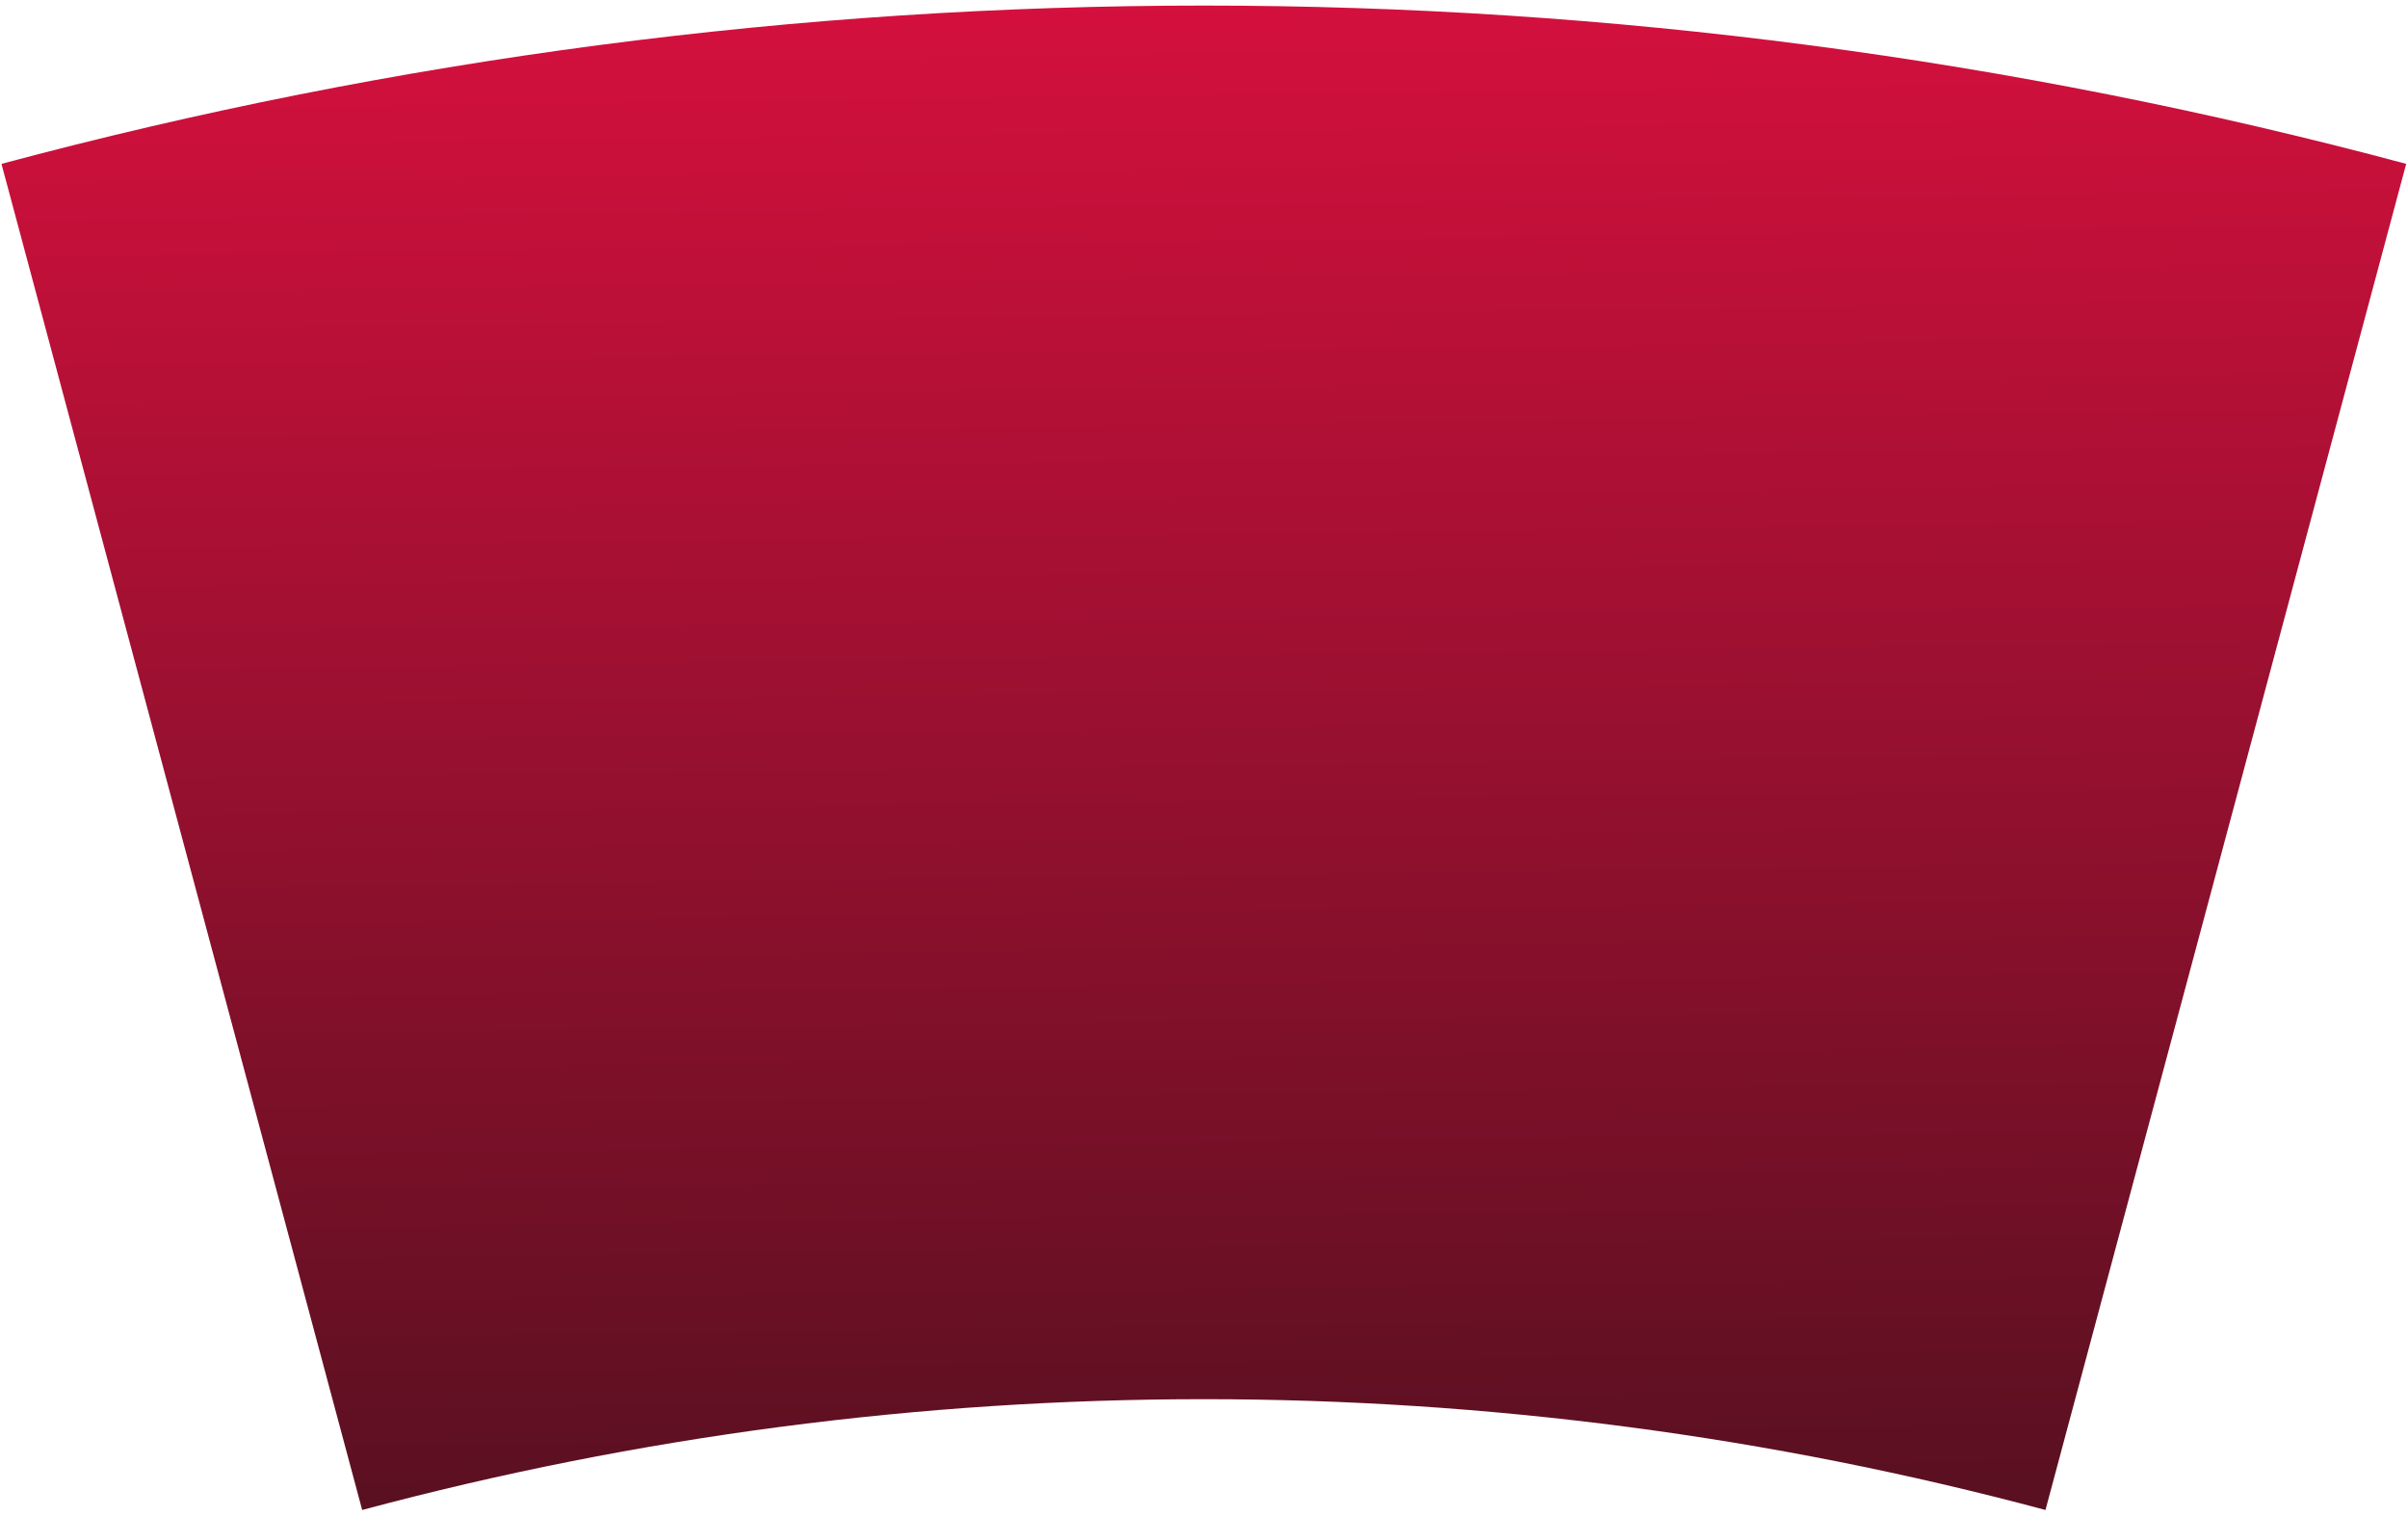 <svg width="170" height="107" xmlns="http://www.w3.org/2000/svg" fill="none">
 <defs>
  <linearGradient id="paint0_linear_215_1115" x1="0.461" y1="0.009" x2="0.481" y2="0.991">
   <stop stop-color="#D40132"/>
   <stop offset="1" stop-color="#500113"/>
  </linearGradient>
 </defs>
 <g>
  <title>Layer 1</title>
  <path opacity="0.95" d="m169.872,11.569c-55.608,-14.9 -114.159,-14.9 -169.768,0l25.465,95.038c38.926,-10.43 79.912,-10.43 118.838,0l25.465,-95.038z" fill="url(#paint0_linear_215_1115)" fill-opacity="0.99" id="svg_1"/>
 </g>
</svg>